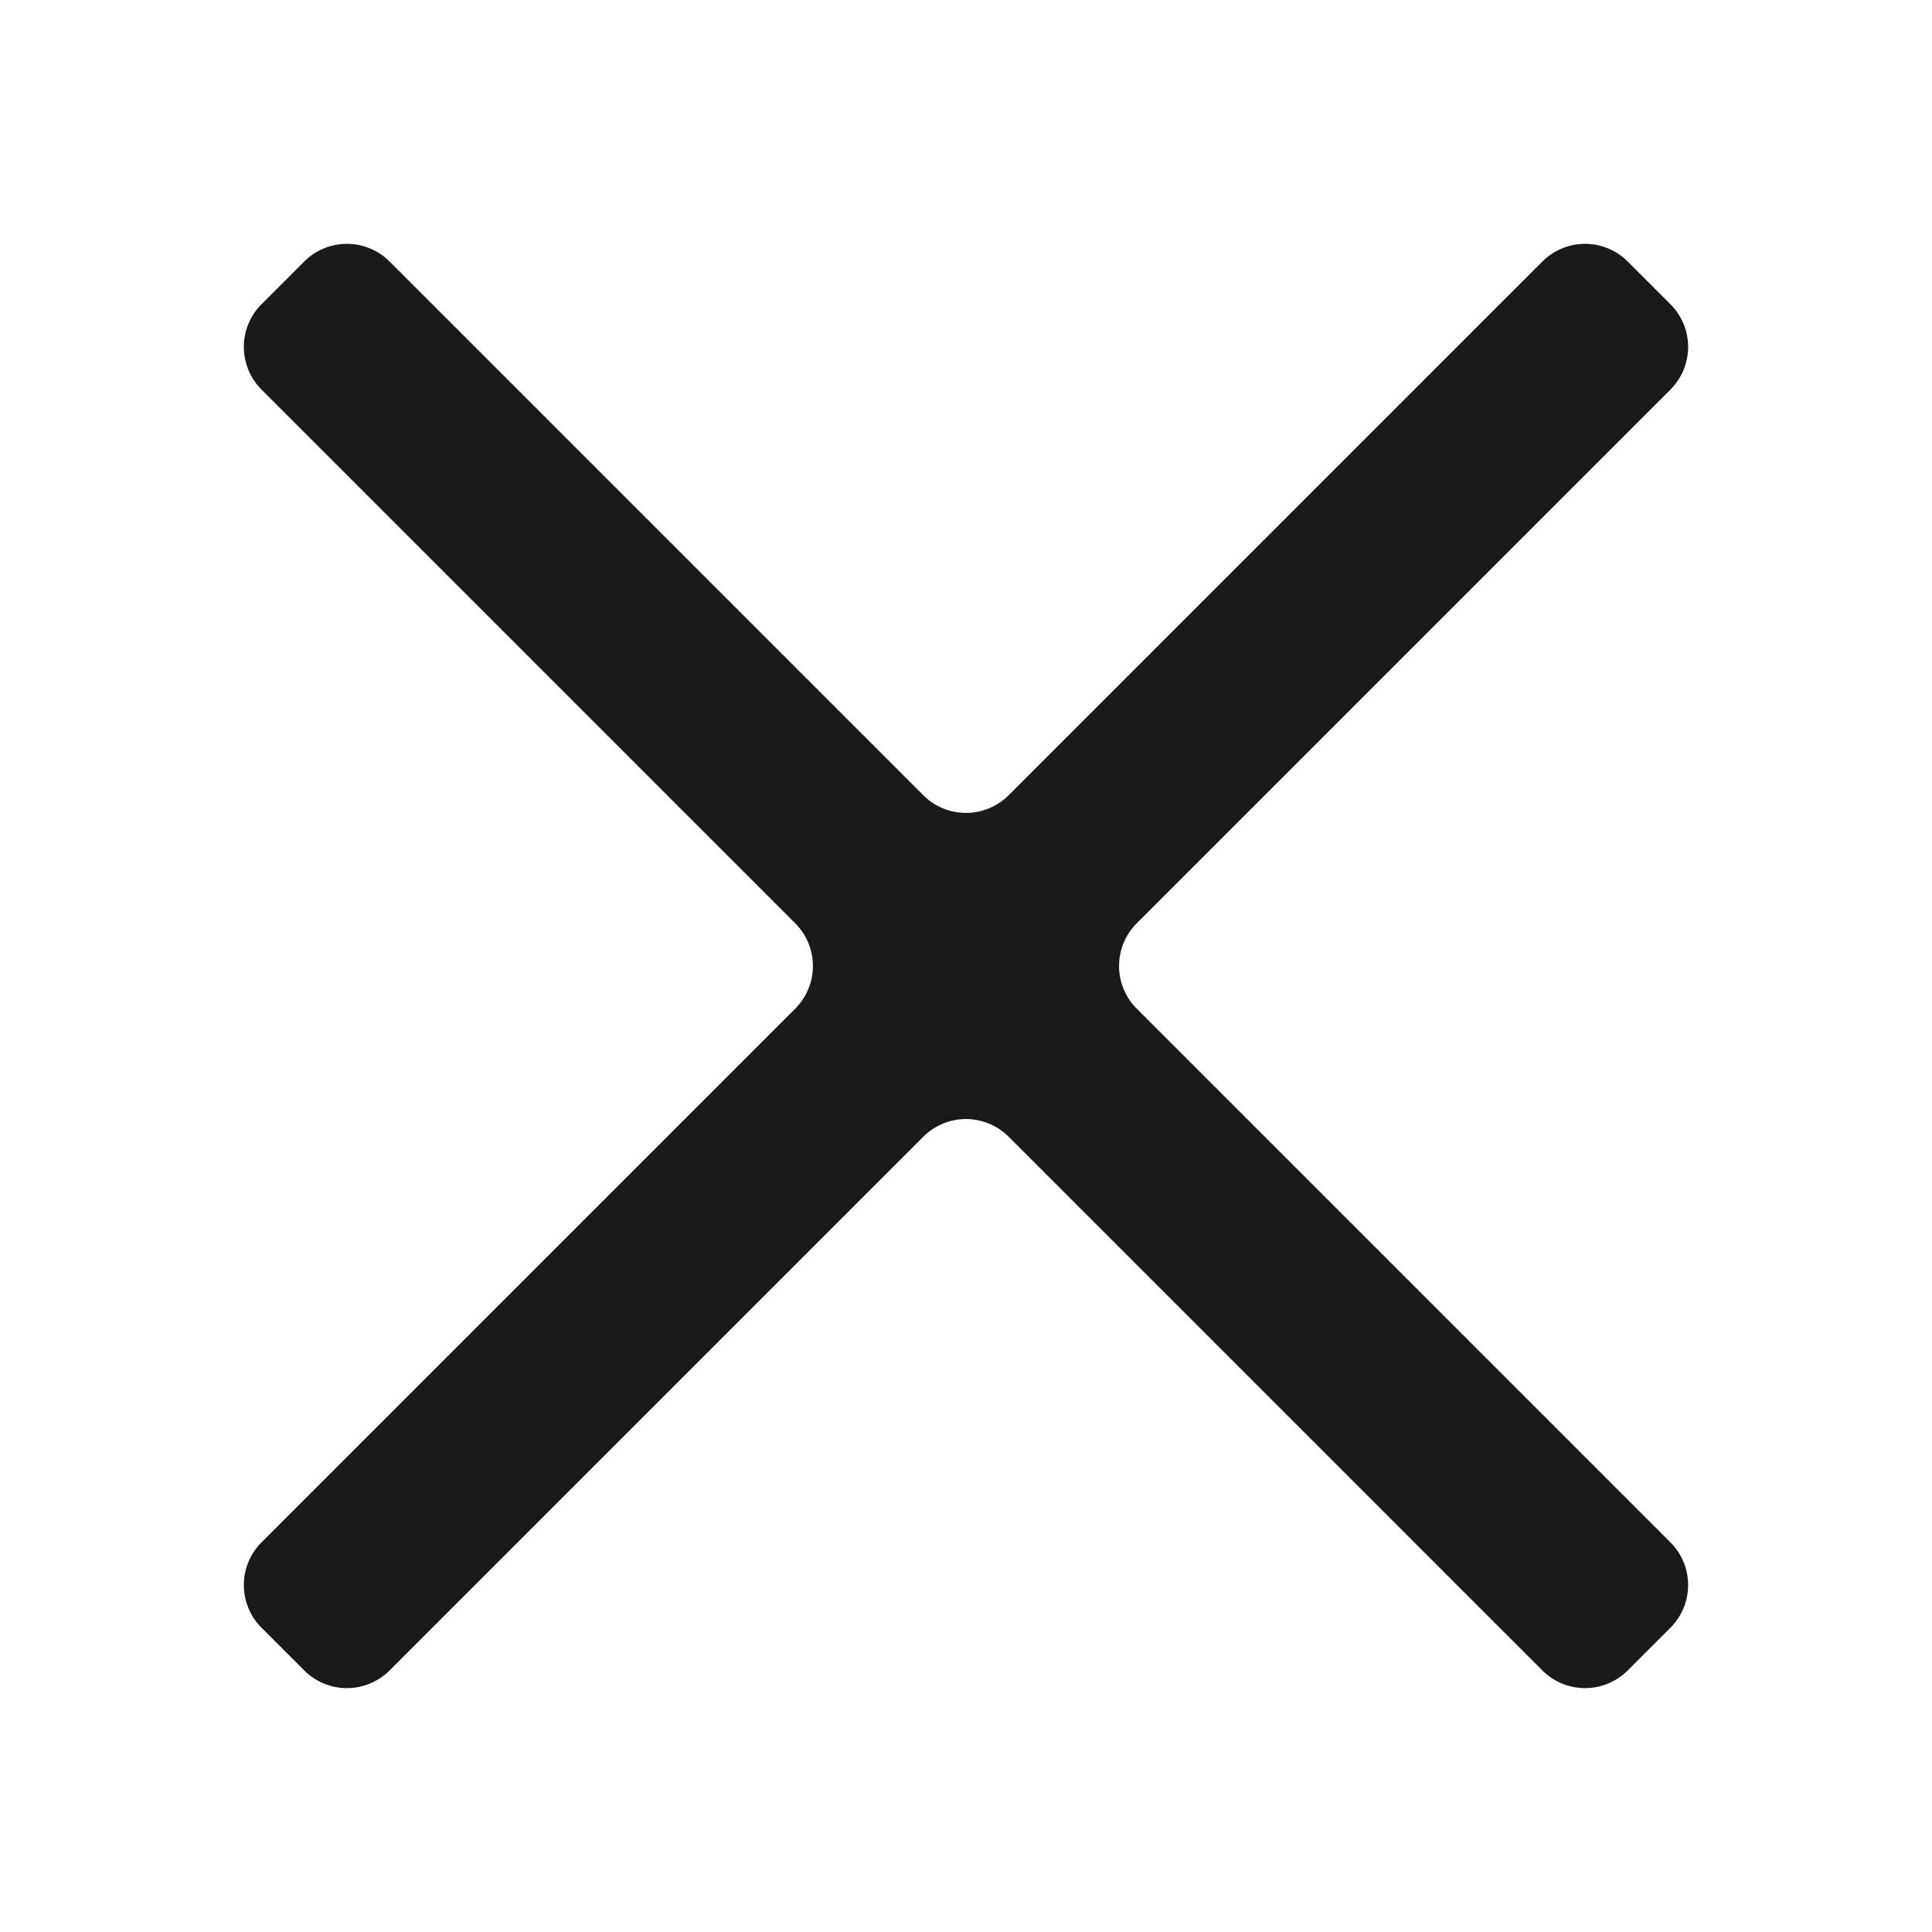 <?xml version="1.0" encoding="UTF-8" standalone="no"?>
<!-- Created with Inkscape (http://www.inkscape.org/) -->

<svg
   width="32.0px"
   height="32.0px"
   viewBox="0 0 32.0 32.0"
   version="1.1"
   id="SVGRoot"
   sodipodi:docname="Close.svg"
   inkscape:version="1.2.1 (9c6d41e410, 2022-07-14)"
   inkscape:export-filename="Close.png"
   inkscape:export-xdpi="96"
   inkscape:export-ydpi="96"
   xmlns:inkscape="http://www.inkscape.org/namespaces/inkscape"
   xmlns:sodipodi="http://sodipodi.sourceforge.net/DTD/sodipodi-0.dtd"
   xmlns="http://www.w3.org/2000/svg"
   xmlns:svg="http://www.w3.org/2000/svg">
  <sodipodi:namedview
     id="namedview405"
     pagecolor="#ffffff"
     bordercolor="#000000"
     borderopacity="0.25"
     inkscape:showpageshadow="2"
     inkscape:pageopacity="0.0"
     inkscape:pagecheckerboard="0"
     inkscape:deskcolor="#d1d1d1"
     inkscape:document-units="px"
     showgrid="true"
     inkscape:zoom="16"
     inkscape:cx="18.875"
     inkscape:cy="19.25"
     inkscape:window-width="1920"
     inkscape:window-height="1137"
     inkscape:window-x="-8"
     inkscape:window-y="-8"
     inkscape:window-maximized="1"
     inkscape:current-layer="layer1">
    <inkscape:grid
       type="xygrid"
       id="grid411" />
  </sodipodi:namedview>
  <defs
     id="defs400">
    <inkscape:path-effect
       effect="fillet_chamfer"
       id="path-effect598"
       is_visible="true"
       lpeversion="1"
       nodesatellites_param="F,0,0,1,0,1,0,1 @ F,0,0,1,0,1,0,1 @ F,0,0,1,0,1,0,1 @ F,0,0,1,0,1,0,1 @ F,0,0,1,0,1,0,1 @ F,0,0,1,0,1,0,1 @ F,0,0,1,0,1,0,1 @ F,0,0,1,0,1,0,1 @ F,0,0,1,0,1,0,1 @ F,0,0,1,0,1,0,1 @ F,0,0,1,0,1,0,1 @ F,0,0,1,0,1,0,1"
       unit="px"
       method="auto"
       mode="F"
       radius="1"
       chamfer_steps="1"
       flexible="false"
       use_knot_distance="true"
       apply_no_radius="true"
       apply_with_radius="true"
       only_selected="false"
       hide_knots="false" />
    <inkscape:path-effect
       effect="fillet_chamfer"
       id="path-effect591"
       is_visible="true"
       lpeversion="1"
       nodesatellites_param="F,0,0,1,0,0,0,1 @ F,0,0,1,0,0,0,1 @ F,0,0,1,0,0,0,1 @ F,0,0,1,0,0,0,1 @ F,0,0,1,0,0.5,0,1 @ F,0,0,1,0,0,0,1 @ F,0,0,1,0,0,0,1 @ F,0,0,1,0,0,0,1 @ F,0,0,1,0,0,0,1 @ F,0,0,1,0,0.5,0,1 @ F,0,0,1,0,0,0,1 @ F,0,0,1,0,0,0,1 @ F,0,0,1,0,0,0,1 @ F,0,0,1,0,0,0,1 @ F,0,0,1,0,0.5,0,1 @ F,0,0,1,0,0,0,1 @ F,0,0,1,0,0,0,1 @ F,0,0,1,0,0,0,1 @ F,0,0,1,0,0,0,1 @ F,0,0,1,0,0.5,0,1 @ F,0,0,1,0,0,0,1"
       unit="px"
       method="auto"
       mode="F"
       radius="0"
       chamfer_steps="1"
       flexible="false"
       use_knot_distance="true"
       apply_no_radius="true"
       apply_with_radius="true"
       only_selected="false"
       hide_knots="false" />
  </defs>
  <g
     inkscape:label="Layer 1"
     inkscape:groupmode="layer"
     id="layer1">
    <path
       id="rect593"
       style="fill:#1a1a1a"
       d="m 6.626,-0.5 0,1 a 1,1 45 0 0 1,1 l 12.501,0 a 1,1 45 0 1 1,1 V 15.001 a 1,1 45 0 0 1,1 h 1 a 1,1 135 0 0 1,-1 V 2.5 a 1,1 135 0 1 1,-1 l 12.501,0 a 1,1 135 0 0 1,-1 v -1 a 1,1 45 0 0 -1,-1 l -12.501,0 a 1,1 45 0 1 -1,-1 V -15.001 a 1,1 45 0 0 -1,-1 h -1 a 1,1 135 0 0 -1,1 v 12.501 a 1,1 135 0 1 -1,1 l -12.501,0 a 1,1 135 0 0 -1,1 z"
       transform="rotate(45)"
       inkscape:path-effect="#path-effect598"
       inkscape:original-d="M 6.6263639 -1.4998398 L 6.6263639 1.4998398 L 21.127577 1.4998398 L 21.127577 16.001053 L 24.127257 16.001053 L 24.127257 1.4998398 L 38.62847 1.4998398 L 38.62847 -1.4998398 L 24.127257 -1.4998398 L 24.127257 -16.001053 L 21.127577 -16.001053 L 21.127577 -1.4998398 L 6.6263639 -1.4998398 z " />
  </g>
</svg>
